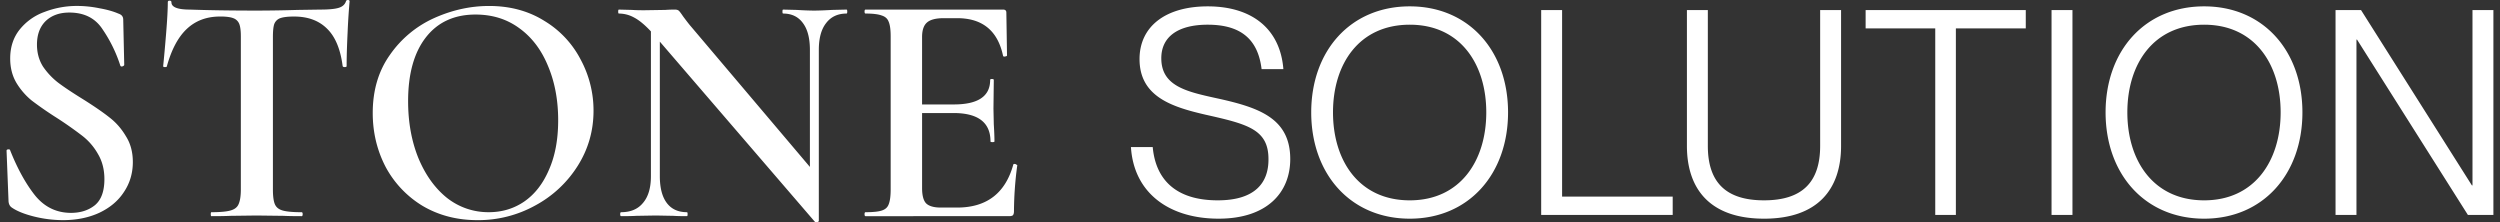 <svg xmlns="http://www.w3.org/2000/svg" width="180" height="16" fill="none"><rect width="100%" height="100%" fill="#333333" stroke="none"/><path fill="#fff" d="M87.74 15.744c-3.548 0-6.106-1.836-6.312-5.157h1.568c.206 2.29 1.609 3.837 4.682 3.837 2.724 0 3.652-1.3 3.652-2.93.02-2.186-1.506-2.557-4.539-3.238-2.413-.557-4.744-1.3-4.744-4.002 0-2.352 1.877-3.796 4.91-3.796 3.197 0 5.219 1.63 5.446 4.518h-1.568c-.248-2.042-1.382-3.198-3.879-3.198-2.166 0-3.342.887-3.342 2.414 0 1.98 1.754 2.393 3.92 2.867 3.032.66 5.364 1.403 5.364 4.394 0 2.393-1.65 4.291-5.158 4.291ZM101.504 15.744c-4.27 0-7.096-3.218-7.096-7.653S97.234.458 101.504.458c4.25 0 7.076 3.198 7.076 7.633 0 4.435-2.826 7.653-7.076 7.653Zm0-1.32c3.631 0 5.508-2.847 5.508-6.333 0-3.487-1.877-6.313-5.508-6.313-3.651 0-5.528 2.826-5.528 6.313 0 3.486 1.877 6.333 5.528 6.333ZM120.434 15.476h-9.469V.726h1.506v13.43h7.963v1.32ZM127.008 15.744c-3.858 0-5.55-2.104-5.55-5.24V.726h1.506v9.779c0 2.64 1.321 3.919 4.044 3.919s4.043-1.279 4.043-3.92V.726h1.506v9.779c0 3.135-1.692 5.24-5.549 5.24ZM140.823 15.476h-1.485V2.046h-5.013V.726h11.531v1.32h-5.033v13.43ZM149.217 15.476h-1.506V.726h1.506v14.75ZM158.698 15.744c-4.27 0-7.096-3.218-7.096-7.653s2.826-7.633 7.096-7.633c4.25 0 7.076 3.198 7.076 7.633 0 4.435-2.826 7.653-7.076 7.653Zm0-1.32c3.631 0 5.508-2.847 5.508-6.333 0-3.487-1.877-6.313-5.508-6.313-3.651 0-5.529 2.826-5.529 6.313 0 3.486 1.878 6.333 5.529 6.333ZM169.665 15.476h-1.506V.726h1.836l7.983 12.625h.041V.726h1.506v14.75h-1.836l-7.983-12.625h-.041v12.625ZM2.662 3.213c0 .587.143 1.11.428 1.57A5.09 5.09 0 0 0 4.185 5.95c.444.334 1.04.73 1.785 1.19.809.508 1.444.944 1.904 1.31.476.364.872.816 1.19 1.356.333.523.5 1.142.5 1.856 0 .809-.215 1.53-.643 2.165-.413.635-1.008 1.135-1.785 1.5-.762.349-1.634.523-2.618.523a8.711 8.711 0 0 1-2.07-.261c-.698-.175-1.23-.39-1.595-.643-.142-.095-.222-.246-.238-.452l-.142-3.617v-.024c0-.064.04-.095.119-.095.079-.016.127.008.142.071.524 1.317 1.119 2.396 1.785 3.237.682.84 1.547 1.26 2.594 1.26.682 0 1.254-.182 1.714-.547.46-.38.69-1.007.69-1.88 0-.698-.159-1.309-.476-1.832a4.338 4.338 0 0 0-1.142-1.309 26.802 26.802 0 0 0-1.833-1.285 26.039 26.039 0 0 1-1.785-1.237 4.943 4.943 0 0 1-1.094-1.262C.885 5.466.734 4.88.734 4.213c0-.826.23-1.524.69-2.095A4.037 4.037 0 0 1 3.21.857 6.466 6.466 0 0 1 5.542.428c.539 0 1.078.056 1.618.167.54.095.991.222 1.356.38.143.048.238.112.286.191.047.064.071.15.071.262l.072 3.236c0 .048-.048.088-.143.12-.08.015-.127-.009-.143-.072a10.056 10.056 0 0 0-1.285-2.618C6.85 1.301 6.057.904 4.994.904c-.714 0-1.285.207-1.713.619-.413.413-.619.976-.619 1.69ZM15.842 1.19c-.968 0-1.769.301-2.404.904-.618.587-1.094 1.484-1.427 2.69 0 .031-.048.047-.143.047-.08 0-.12-.024-.12-.071.064-.62.136-1.412.215-2.38.08-.984.119-1.722.119-2.213 0-.08.04-.12.119-.12.095 0 .143.04.143.12 0 .349.444.523 1.333.523 1.364.048 2.958.072 4.783.072.936 0 1.927-.016 2.974-.048L23.053.69c.603 0 1.039-.04 1.309-.119.285-.08.468-.238.547-.476.016-.063.064-.095.143-.095.08 0 .119.032.119.095a50.302 50.302 0 0 0-.143 2.237c-.048 1-.071 1.809-.071 2.428 0 .047-.048.07-.143.07-.08 0-.127-.023-.143-.07-.159-1.222-.531-2.118-1.119-2.69-.587-.587-1.38-.88-2.38-.88-.444 0-.777.04-.999.119a.715.715 0 0 0-.428.428c-.064.19-.095.5-.095.928v10.971c0 .492.047.849.143 1.071.095.222.285.373.57.452.286.08.738.12 1.357.12.048 0 .072.047.072.142 0 .095-.024.143-.072.143-.555 0-.991-.008-1.309-.024l-1.951-.024-1.856.024c-.334.016-.794.024-1.38.024-.032 0-.048-.048-.048-.143 0-.095.016-.143.047-.143.62 0 1.071-.04 1.357-.119.301-.08.5-.23.595-.452.11-.238.166-.595.166-1.07V2.616c0-.412-.04-.713-.119-.904a.72.72 0 0 0-.428-.404c-.206-.08-.524-.12-.952-.12ZM34.381 15.85c-1.475 0-2.792-.342-3.95-1.024a7.31 7.31 0 0 1-2.666-2.808c-.618-1.19-.928-2.483-.928-3.88 0-1.633.413-3.03 1.238-4.188A7.74 7.74 0 0 1 31.24 1.31c1.3-.587 2.625-.88 3.974-.88 1.507 0 2.832.356 3.974 1.07a7.007 7.007 0 0 1 2.618 2.785 7.715 7.715 0 0 1 .928 3.688c0 1.444-.38 2.769-1.142 3.974a8.184 8.184 0 0 1-3.07 2.856 8.454 8.454 0 0 1-4.14 1.047Zm.81-.572c.951 0 1.8-.254 2.545-.761.762-.524 1.357-1.285 1.785-2.285.445-1 .667-2.19.667-3.57 0-1.46-.246-2.768-.738-3.926-.476-1.158-1.166-2.063-2.07-2.713-.889-.65-1.936-.976-3.142-.976-1.539 0-2.736.555-3.593 1.666-.841 1.095-1.261 2.618-1.261 4.57 0 1.506.245 2.87.737 4.092.508 1.222 1.198 2.182 2.07 2.88a4.799 4.799 0 0 0 3 1.023ZM60.954.69c.032 0 .048.048.048.143 0 .095-.016.143-.048.143-.634 0-1.126.23-1.475.69-.35.444-.524 1.087-.524 1.927v12.304c0 .047-.04.08-.119.095-.08.016-.135.008-.166-.024L47.508 2.998v9.686c0 .841.167 1.484.5 1.928.333.444.817.666 1.452.666.032 0 .047.048.047.143 0 .095-.015.143-.047.143-.428 0-.754-.008-.976-.024l-1.261-.024-1.404.024c-.254.016-.619.024-1.095.024-.047 0-.071-.048-.071-.143 0-.095.023-.143.071-.143.682 0 1.206-.222 1.57-.666.382-.444.572-1.087.572-1.928V2.261c-.444-.476-.849-.81-1.214-1a2.255 2.255 0 0 0-1.094-.285c-.032 0-.048-.048-.048-.143 0-.095.016-.143.048-.143l.952.024c.206.016.5.024.88.024l1.523-.024c.19-.016.42-.024.69-.024.127 0 .222.032.286.095.063.064.158.19.285.381.27.365.468.619.595.762l8.544 10.09V3.593c0-.84-.167-1.483-.5-1.927-.333-.46-.81-.69-1.428-.69-.032 0-.048-.048-.048-.143 0-.095.016-.143.048-.143l.976.024c.507.032.928.048 1.261.048.317 0 .746-.016 1.285-.048L60.954.69ZM72.958 11.851c0-.032.032-.047.096-.047.047 0 .087.015.118.047.048.016.072.032.072.048a25.514 25.514 0 0 0-.238 3.308c0 .127-.024.222-.072.285-.047.048-.142.072-.285.072H62.32c-.048 0-.072-.048-.072-.143 0-.095.024-.143.072-.143.54 0 .928-.04 1.166-.119.254-.08.42-.23.5-.452.095-.238.142-.595.142-1.07V2.616c0-.475-.047-.824-.143-1.046-.079-.222-.245-.373-.5-.453-.253-.095-.642-.142-1.165-.142-.048 0-.072-.048-.072-.143 0-.095.024-.143.072-.143h9.9c.158 0 .237.072.237.214l.048 3.094c0 .032-.047.056-.143.071-.079.016-.127 0-.142-.047-.381-1.809-1.484-2.713-3.308-2.713h-.952c-.571 0-.976.103-1.214.31-.238.205-.357.555-.357 1.046V7.52h2.285c1.745 0 2.617-.587 2.617-1.76 0-.049.04-.072.12-.072.095 0 .142.023.142.071l-.024 2.07.024 1.119c.032.508.048.92.048 1.237 0 .032-.048.048-.143.048-.095 0-.143-.016-.143-.048 0-1.364-.888-2.046-2.665-2.046h-2.26v5.402c0 .524.094.888.285 1.095.206.206.563.309 1.07.309h1.167c2.126 0 3.474-1.031 4.045-3.094Z"></path></svg>